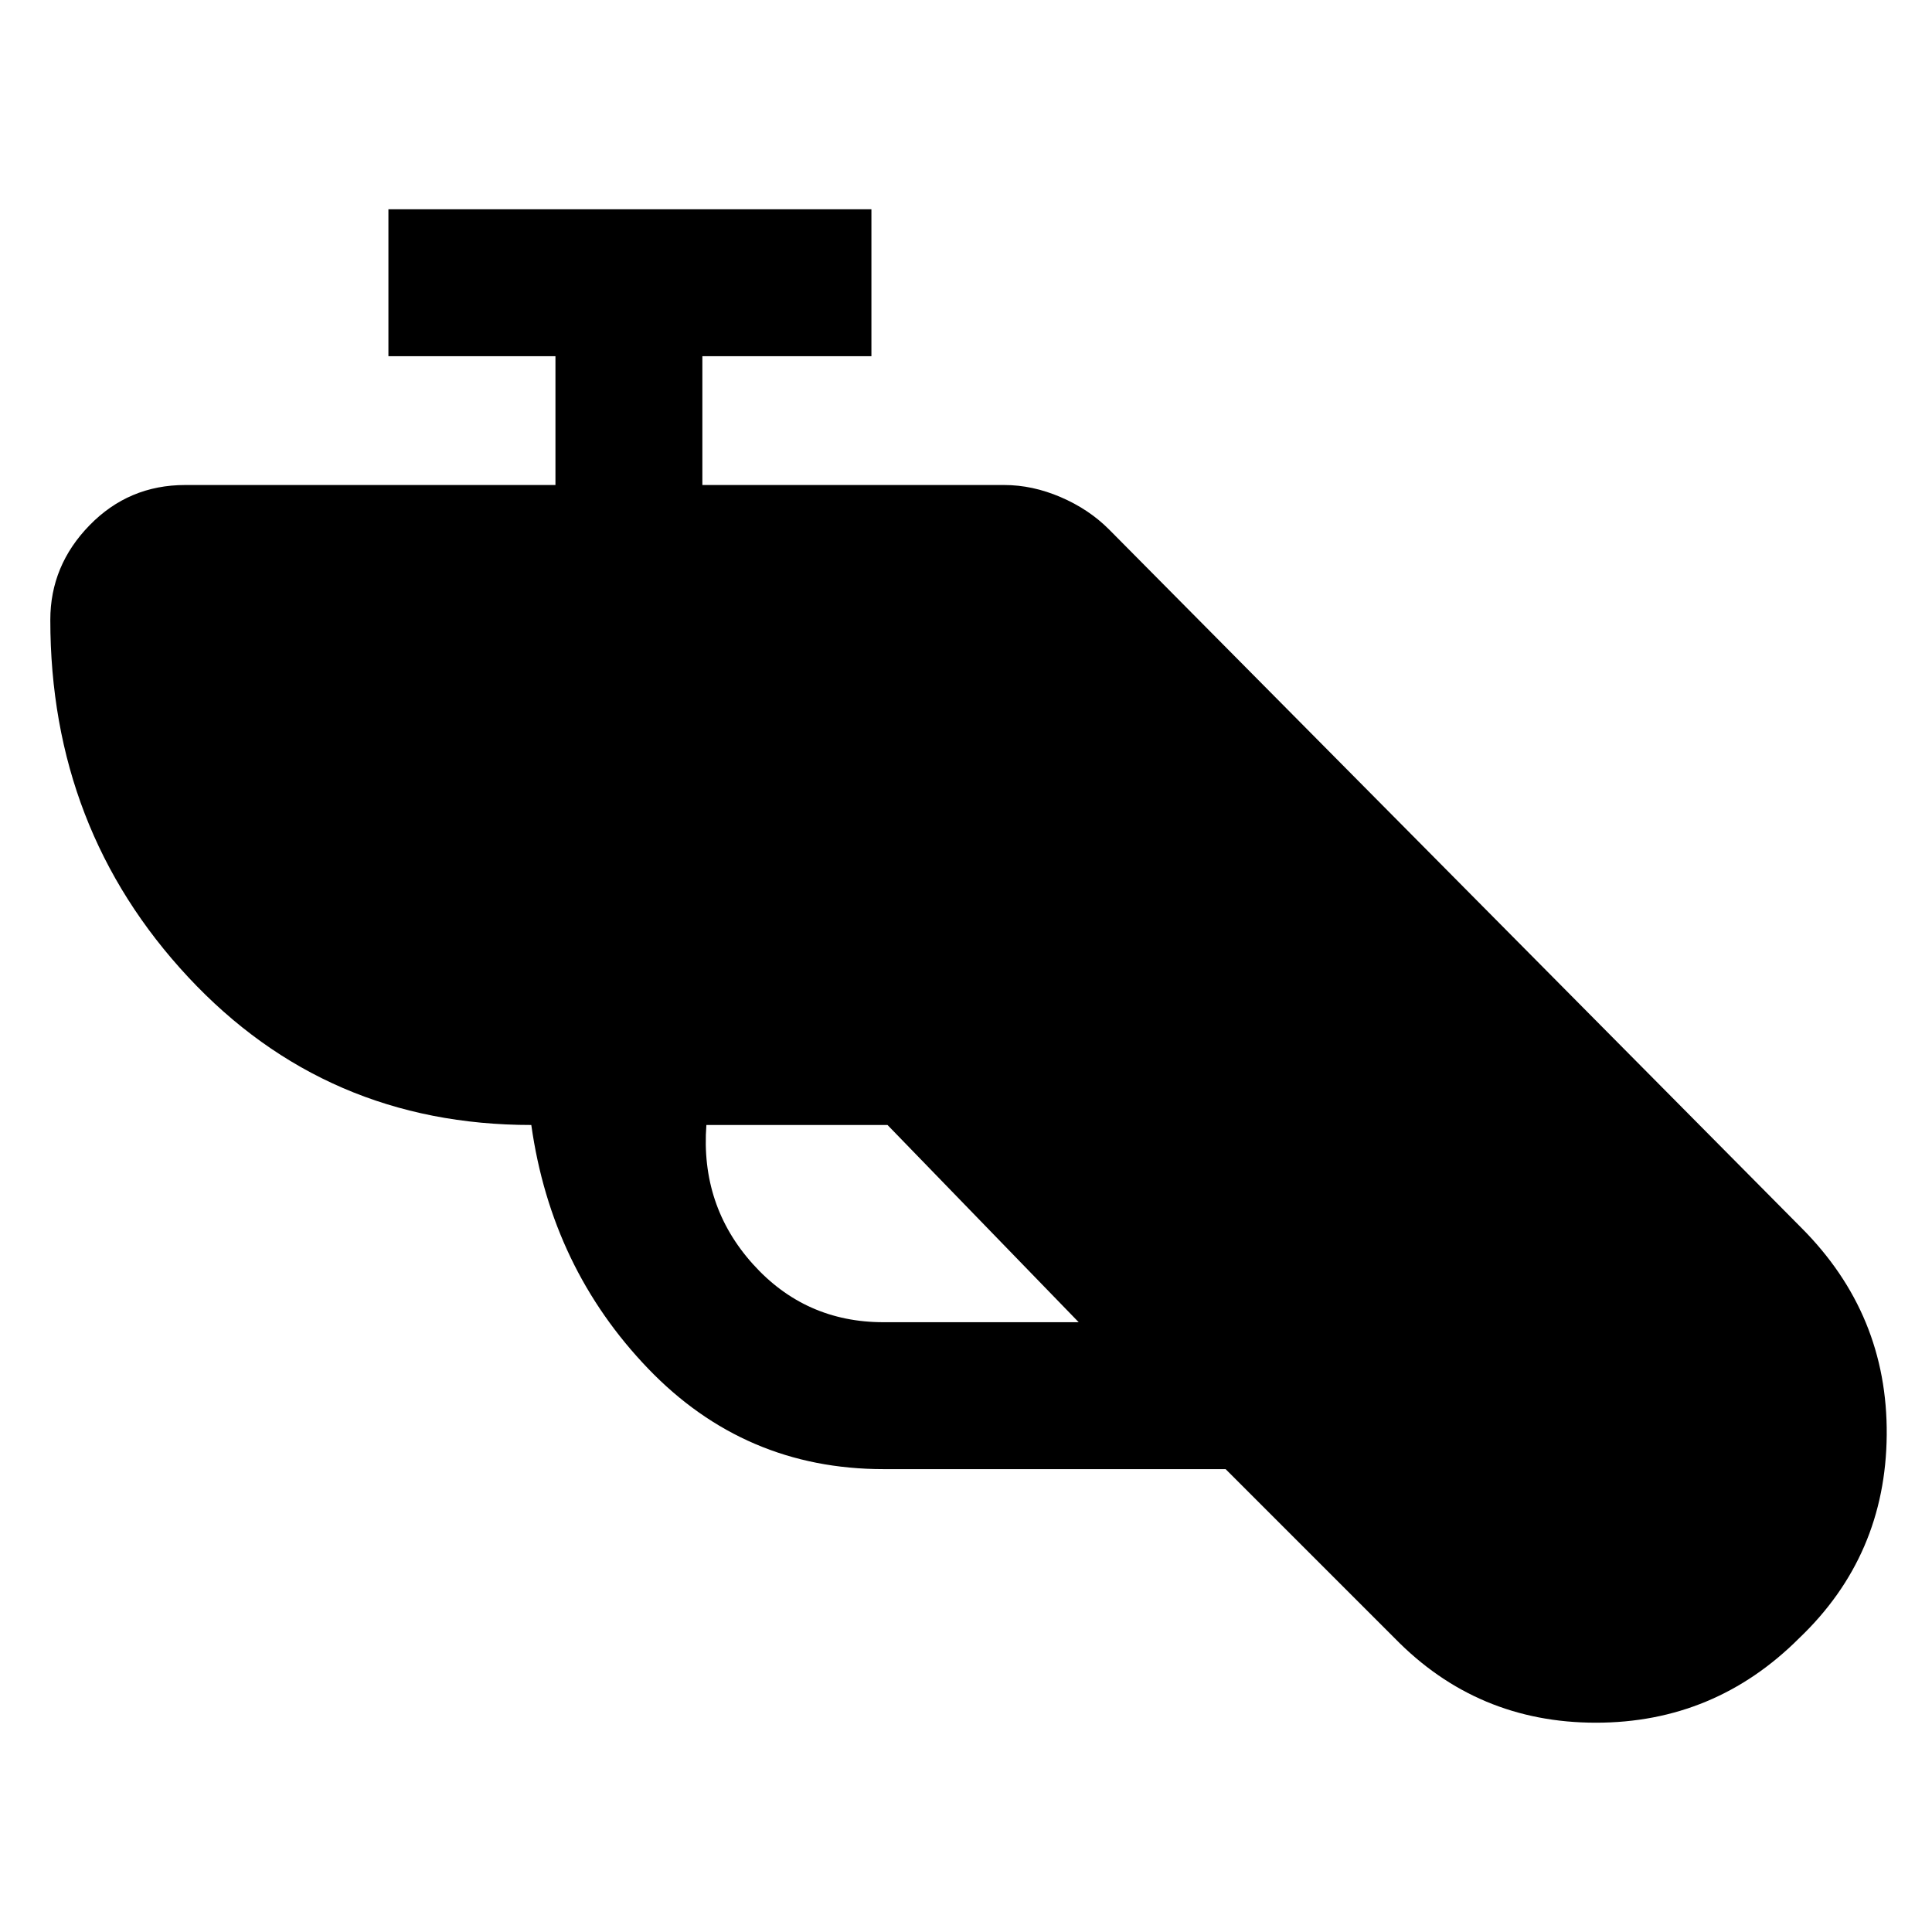 <svg xmlns="http://www.w3.org/2000/svg" height="48" viewBox="0 -960 960 960" width="48"><path d="M439-230q-69 0-117-50t-58-121q-102 0-170.5-73.5T25-652q0-27 19.5-47T92-719h184v-64h-83v-73h240v73h-84v64h150q14 0 28 6t24 16l344 347q43 43 42.5 103T894-146q-42 42-101 42t-100-42l-84-84H439Zm2-171h-90q-3 40 23 69t65 29h97l-95-98Z"/></svg>